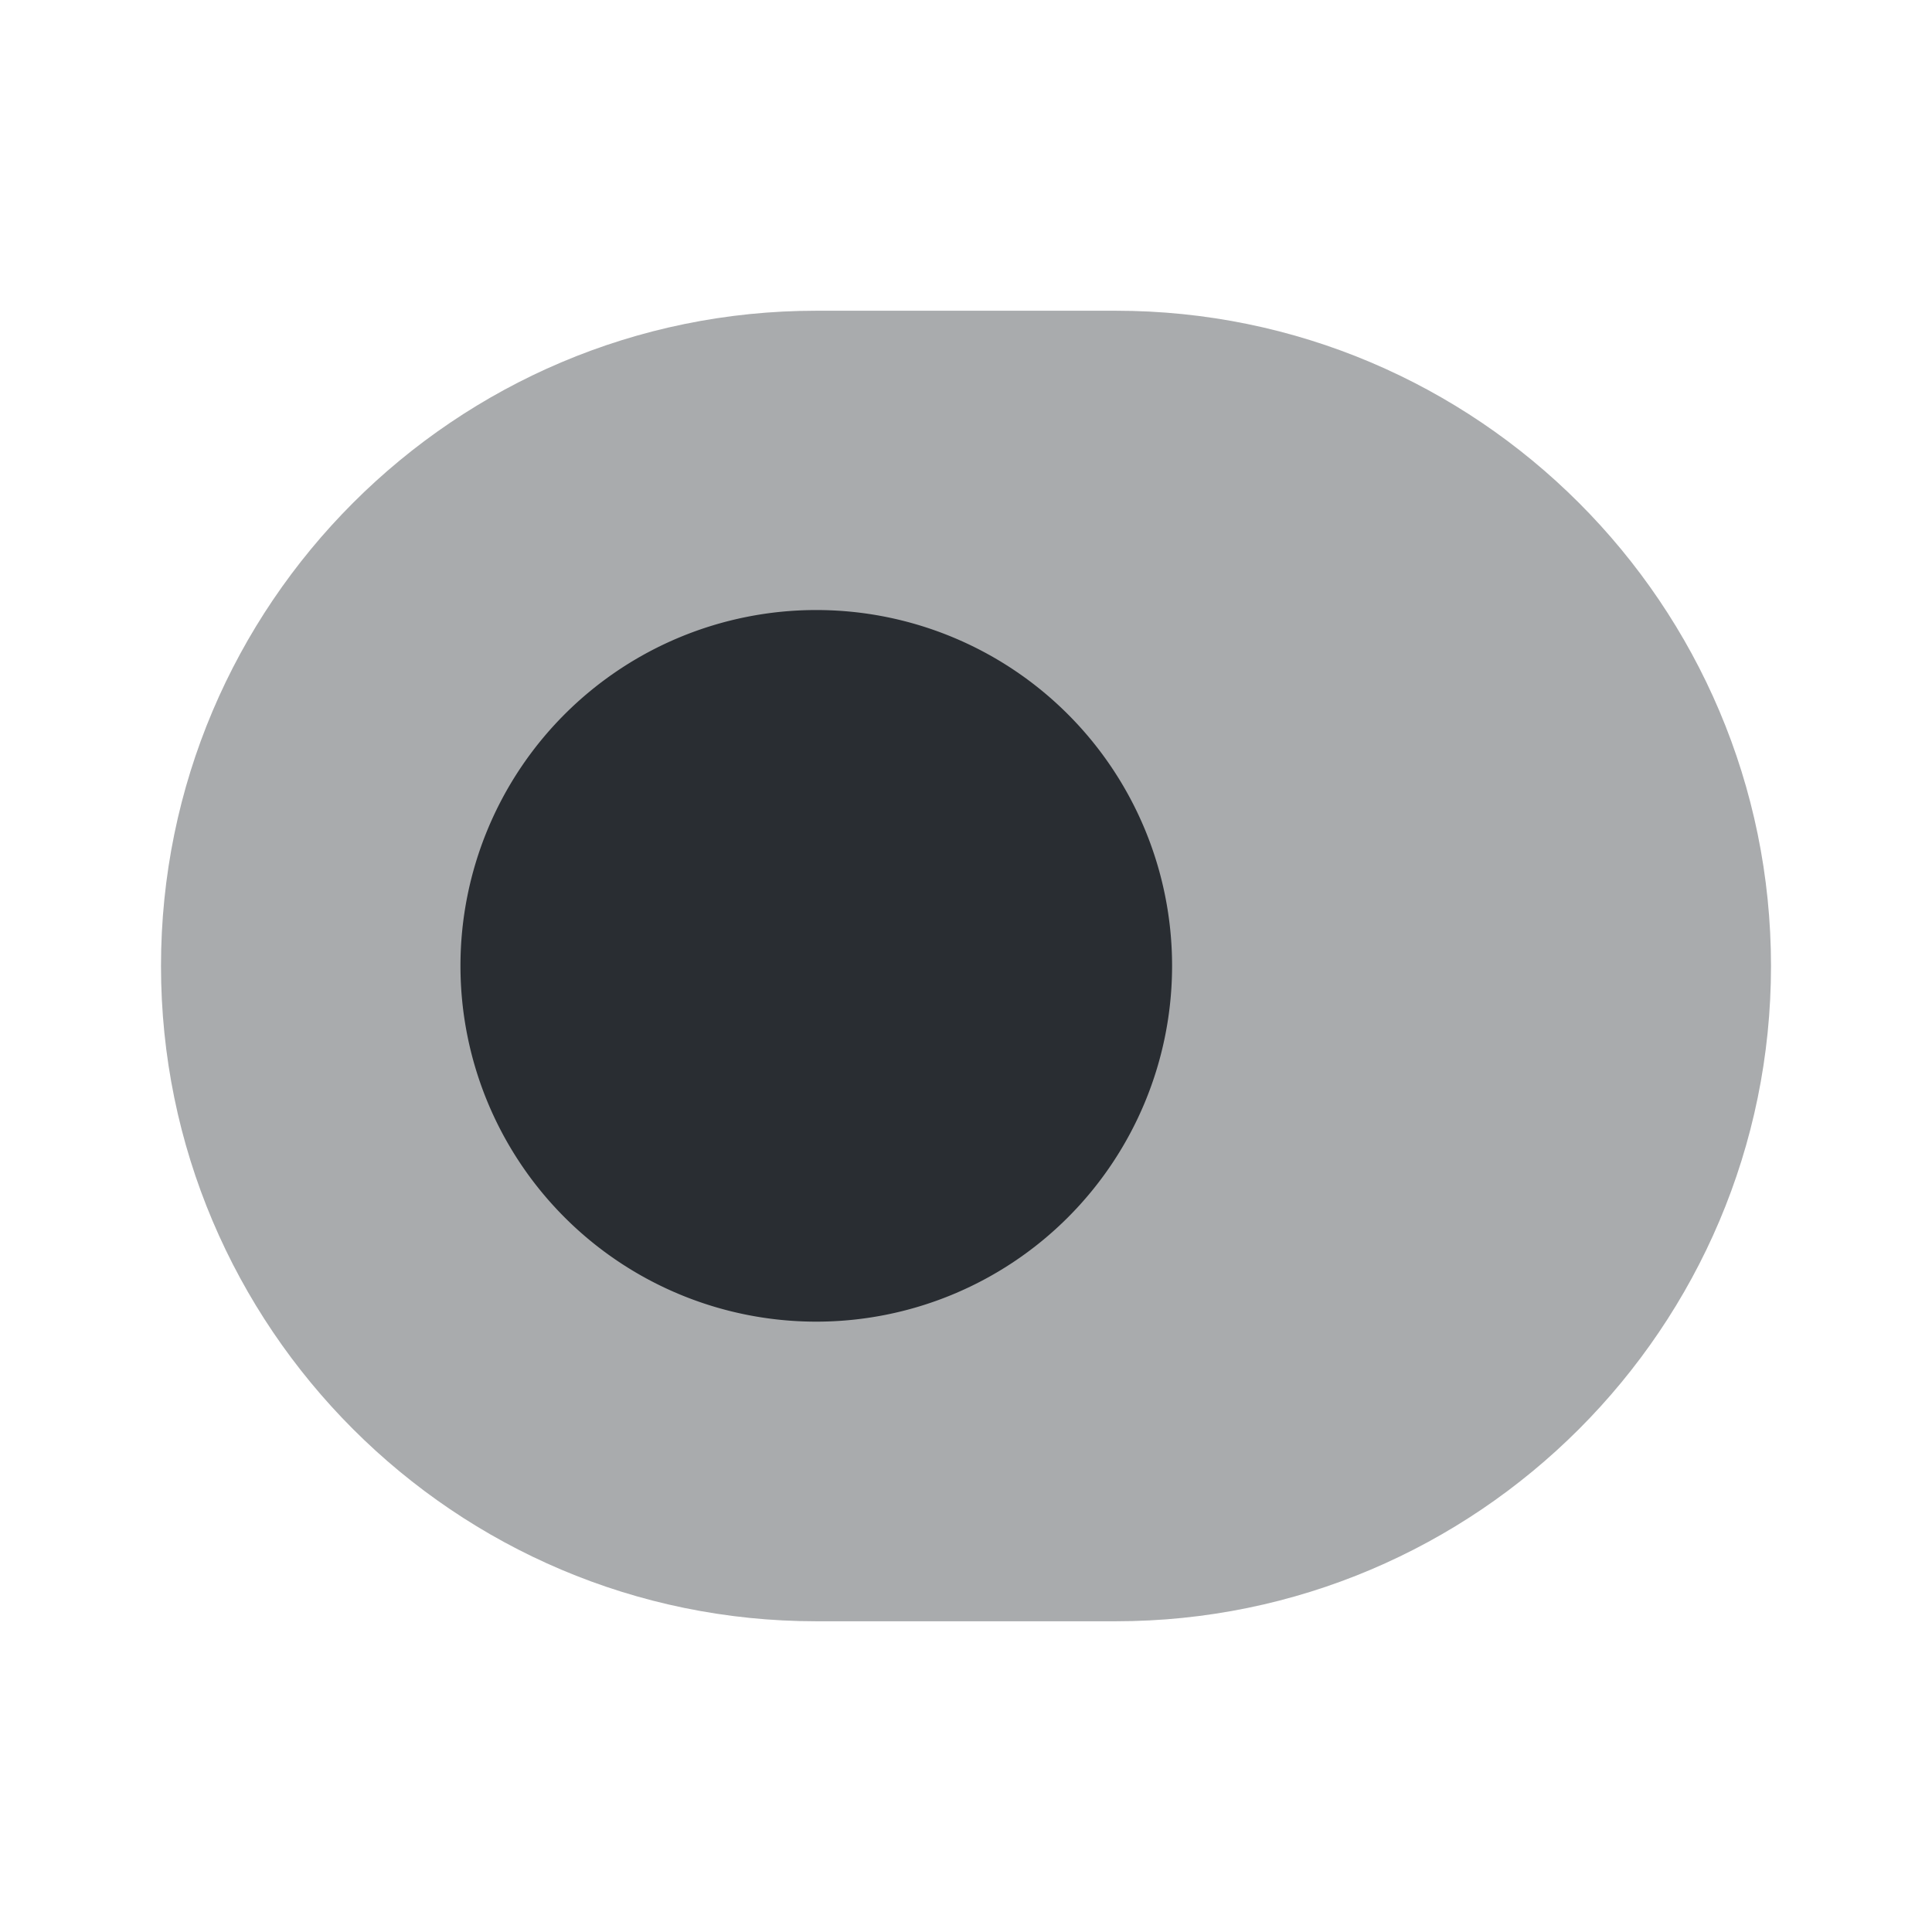 <svg width="24" height="24" fill="none" xmlns="http://www.w3.org/2000/svg"><path opacity=".4" d="M13.86 3.86h-3.72C5.65 3.86 2 7.51 2 12s3.65 8.14 8.14 8.14h3.72c4.49 0 8.14-3.65 8.14-8.14s-3.65-8.14-8.14-8.14Z" fill="#292D32"/><path d="M10.14 16.418a4.42 4.42 0 1 0 0-8.84 4.42 4.42 0 0 0 0 8.84Z" fill="#292D32"/></svg>